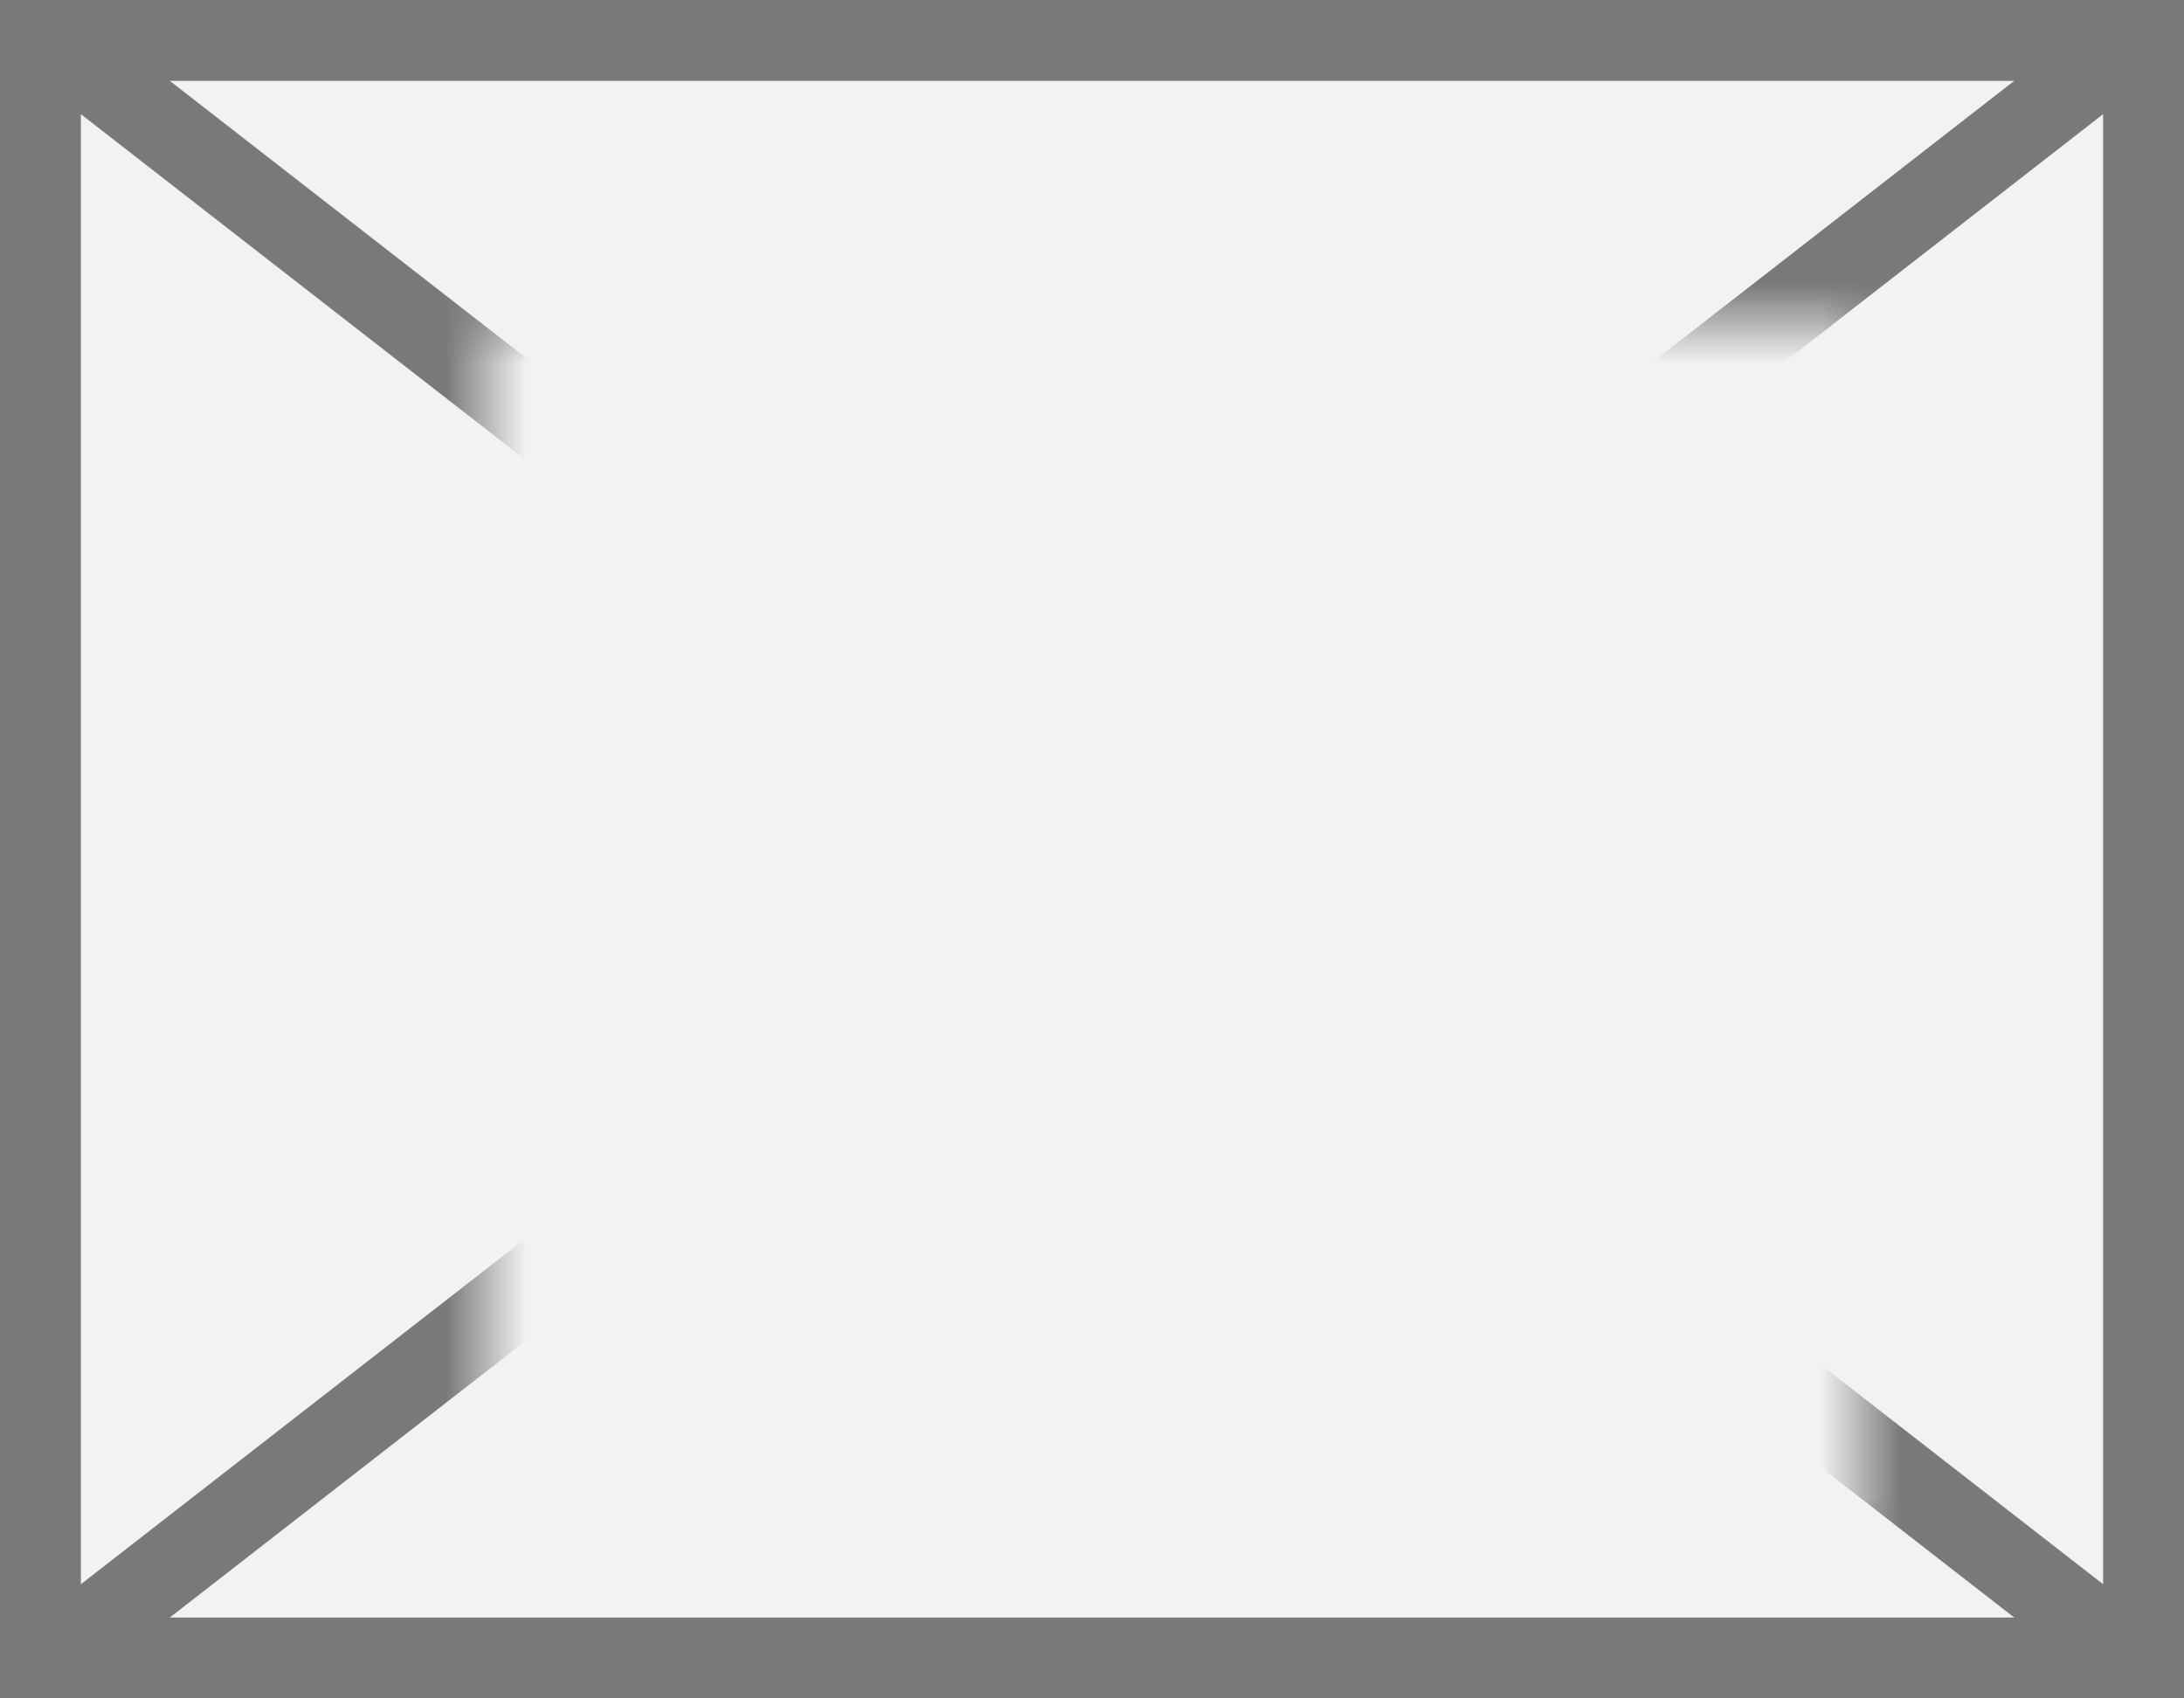 ﻿<?xml version="1.0" encoding="utf-8"?>
<svg version="1.1" xmlns:xlink="http://www.w3.org/1999/xlink" width="27px" height="21px" xmlns="http://www.w3.org/2000/svg">
  <rect width="100%" height="100%" fill="#333333" stroke="none"/>
  <defs>
    <mask fill="white" id="clip672">
      <path d="M 337 869  L 354 869  L 354 884  L 337 884  Z M 331 865  L 358 865  L 358 886  L 331 886  Z " fill-rule="evenodd" />
    </mask>
  </defs>
  <g transform="matrix(1 0 0 1 -331 -865 )">
    <path d="M 331.5 865.5  L 357.5 865.5  L 357.5 885.5  L 331.5 885.5  L 331.5 865.5  Z " fill-rule="nonzero" fill="#f2f2f2" stroke="none" />
    <path d="M 331.5 865.5  L 357.5 865.5  L 357.5 885.5  L 331.5 885.5  L 331.5 865.5  Z " stroke-width="1" stroke="#797979" fill="none" />
    <path d="M 331.507 865.395  L 357.493 885.605  M 357.493 865.395  L 331.507 885.605  " stroke-width="1" stroke="#797979" fill="none" mask="url(#clip672)" />
  </g>
</svg>